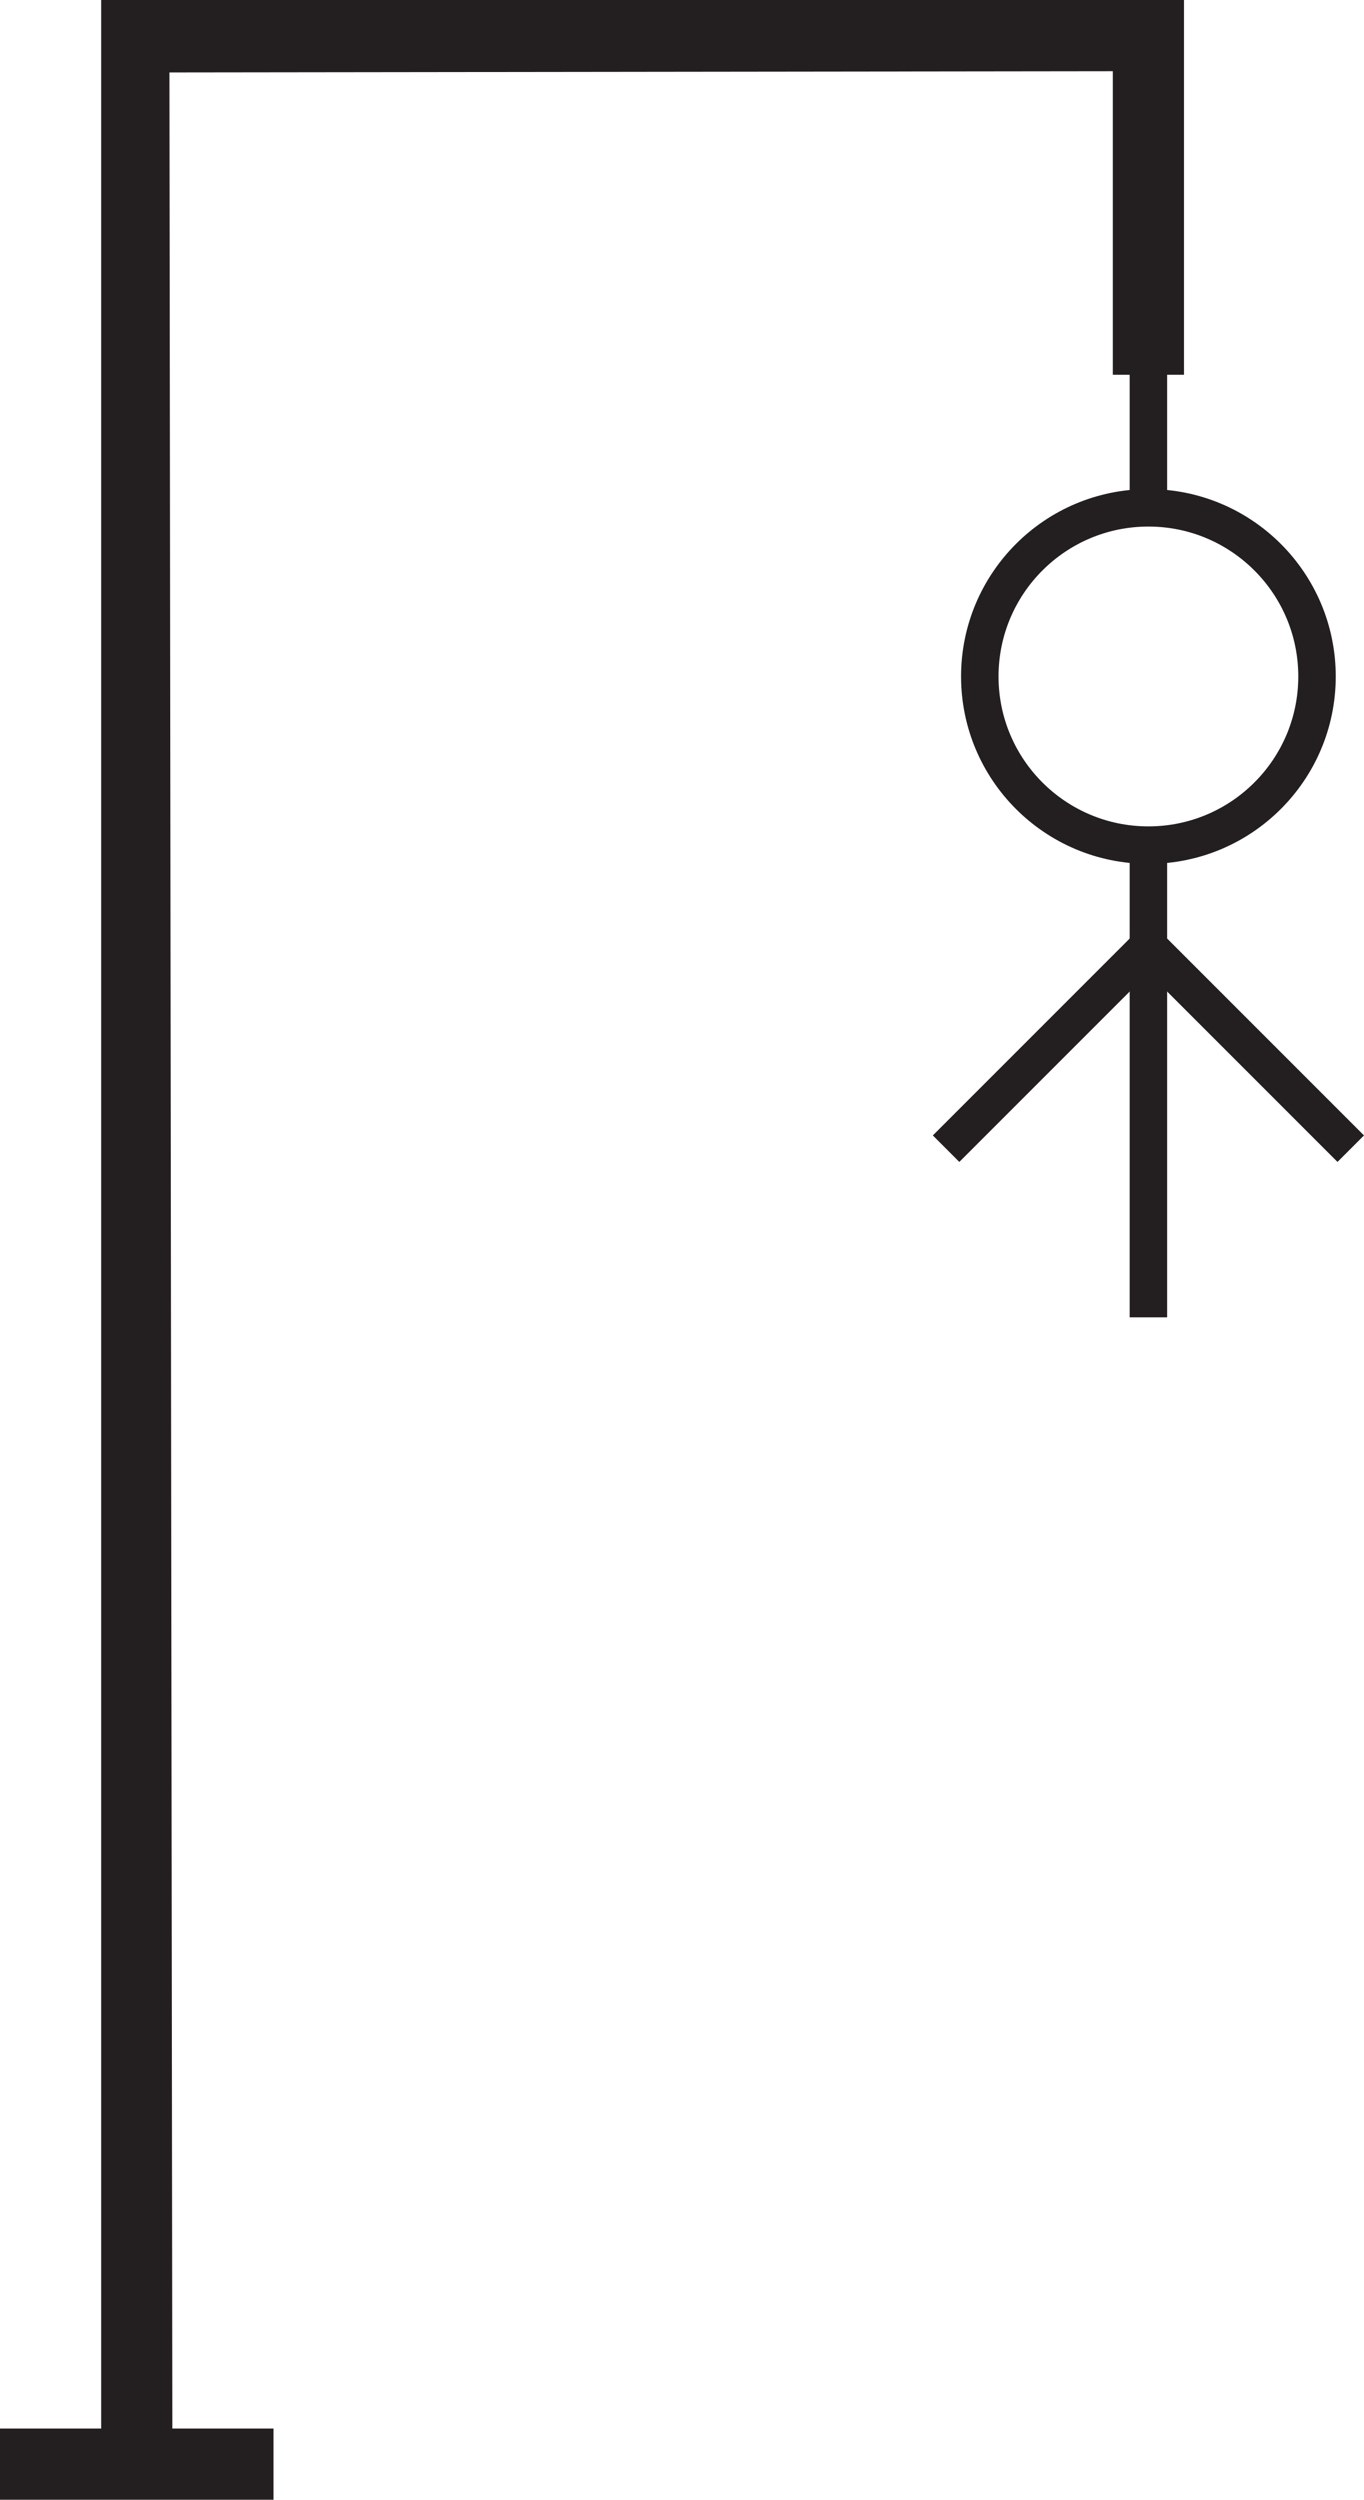 <svg id="Layer_1" data-name="Layer 1" xmlns="http://www.w3.org/2000/svg" viewBox="0 0 364.04 667"><defs><style>.cls-1{fill:#231f20;}.cls-1,.cls-2{stroke:#231f20;stroke-miterlimit:10;}.cls-2{fill:none;stroke-width:10px;}</style></defs><polygon class="cls-1" points="27.5 648.5 27.5 0.5 315.5 0.5 315.5 99.5 297.5 99.5 297.5 18.5 44.72 18.83 45.5 648.5 72.5 648.5 72.5 666.5 0.5 666.5 0.5 648.5 27.5 648.5"/><circle class="cls-2" cx="306.5" cy="180.5" r="45"/><line class="cls-2" x1="306.5" y1="351.5" x2="306.5" y2="225.5"/><line class="cls-2" x1="252.5" y1="306.5" x2="306.5" y2="252.5"/><line class="cls-2" x1="360.5" y1="306.5" x2="306.5" y2="252.5"/><line class="cls-2" x1="306.5" y1="99.5" x2="306.5" y2="135.5"/></svg>